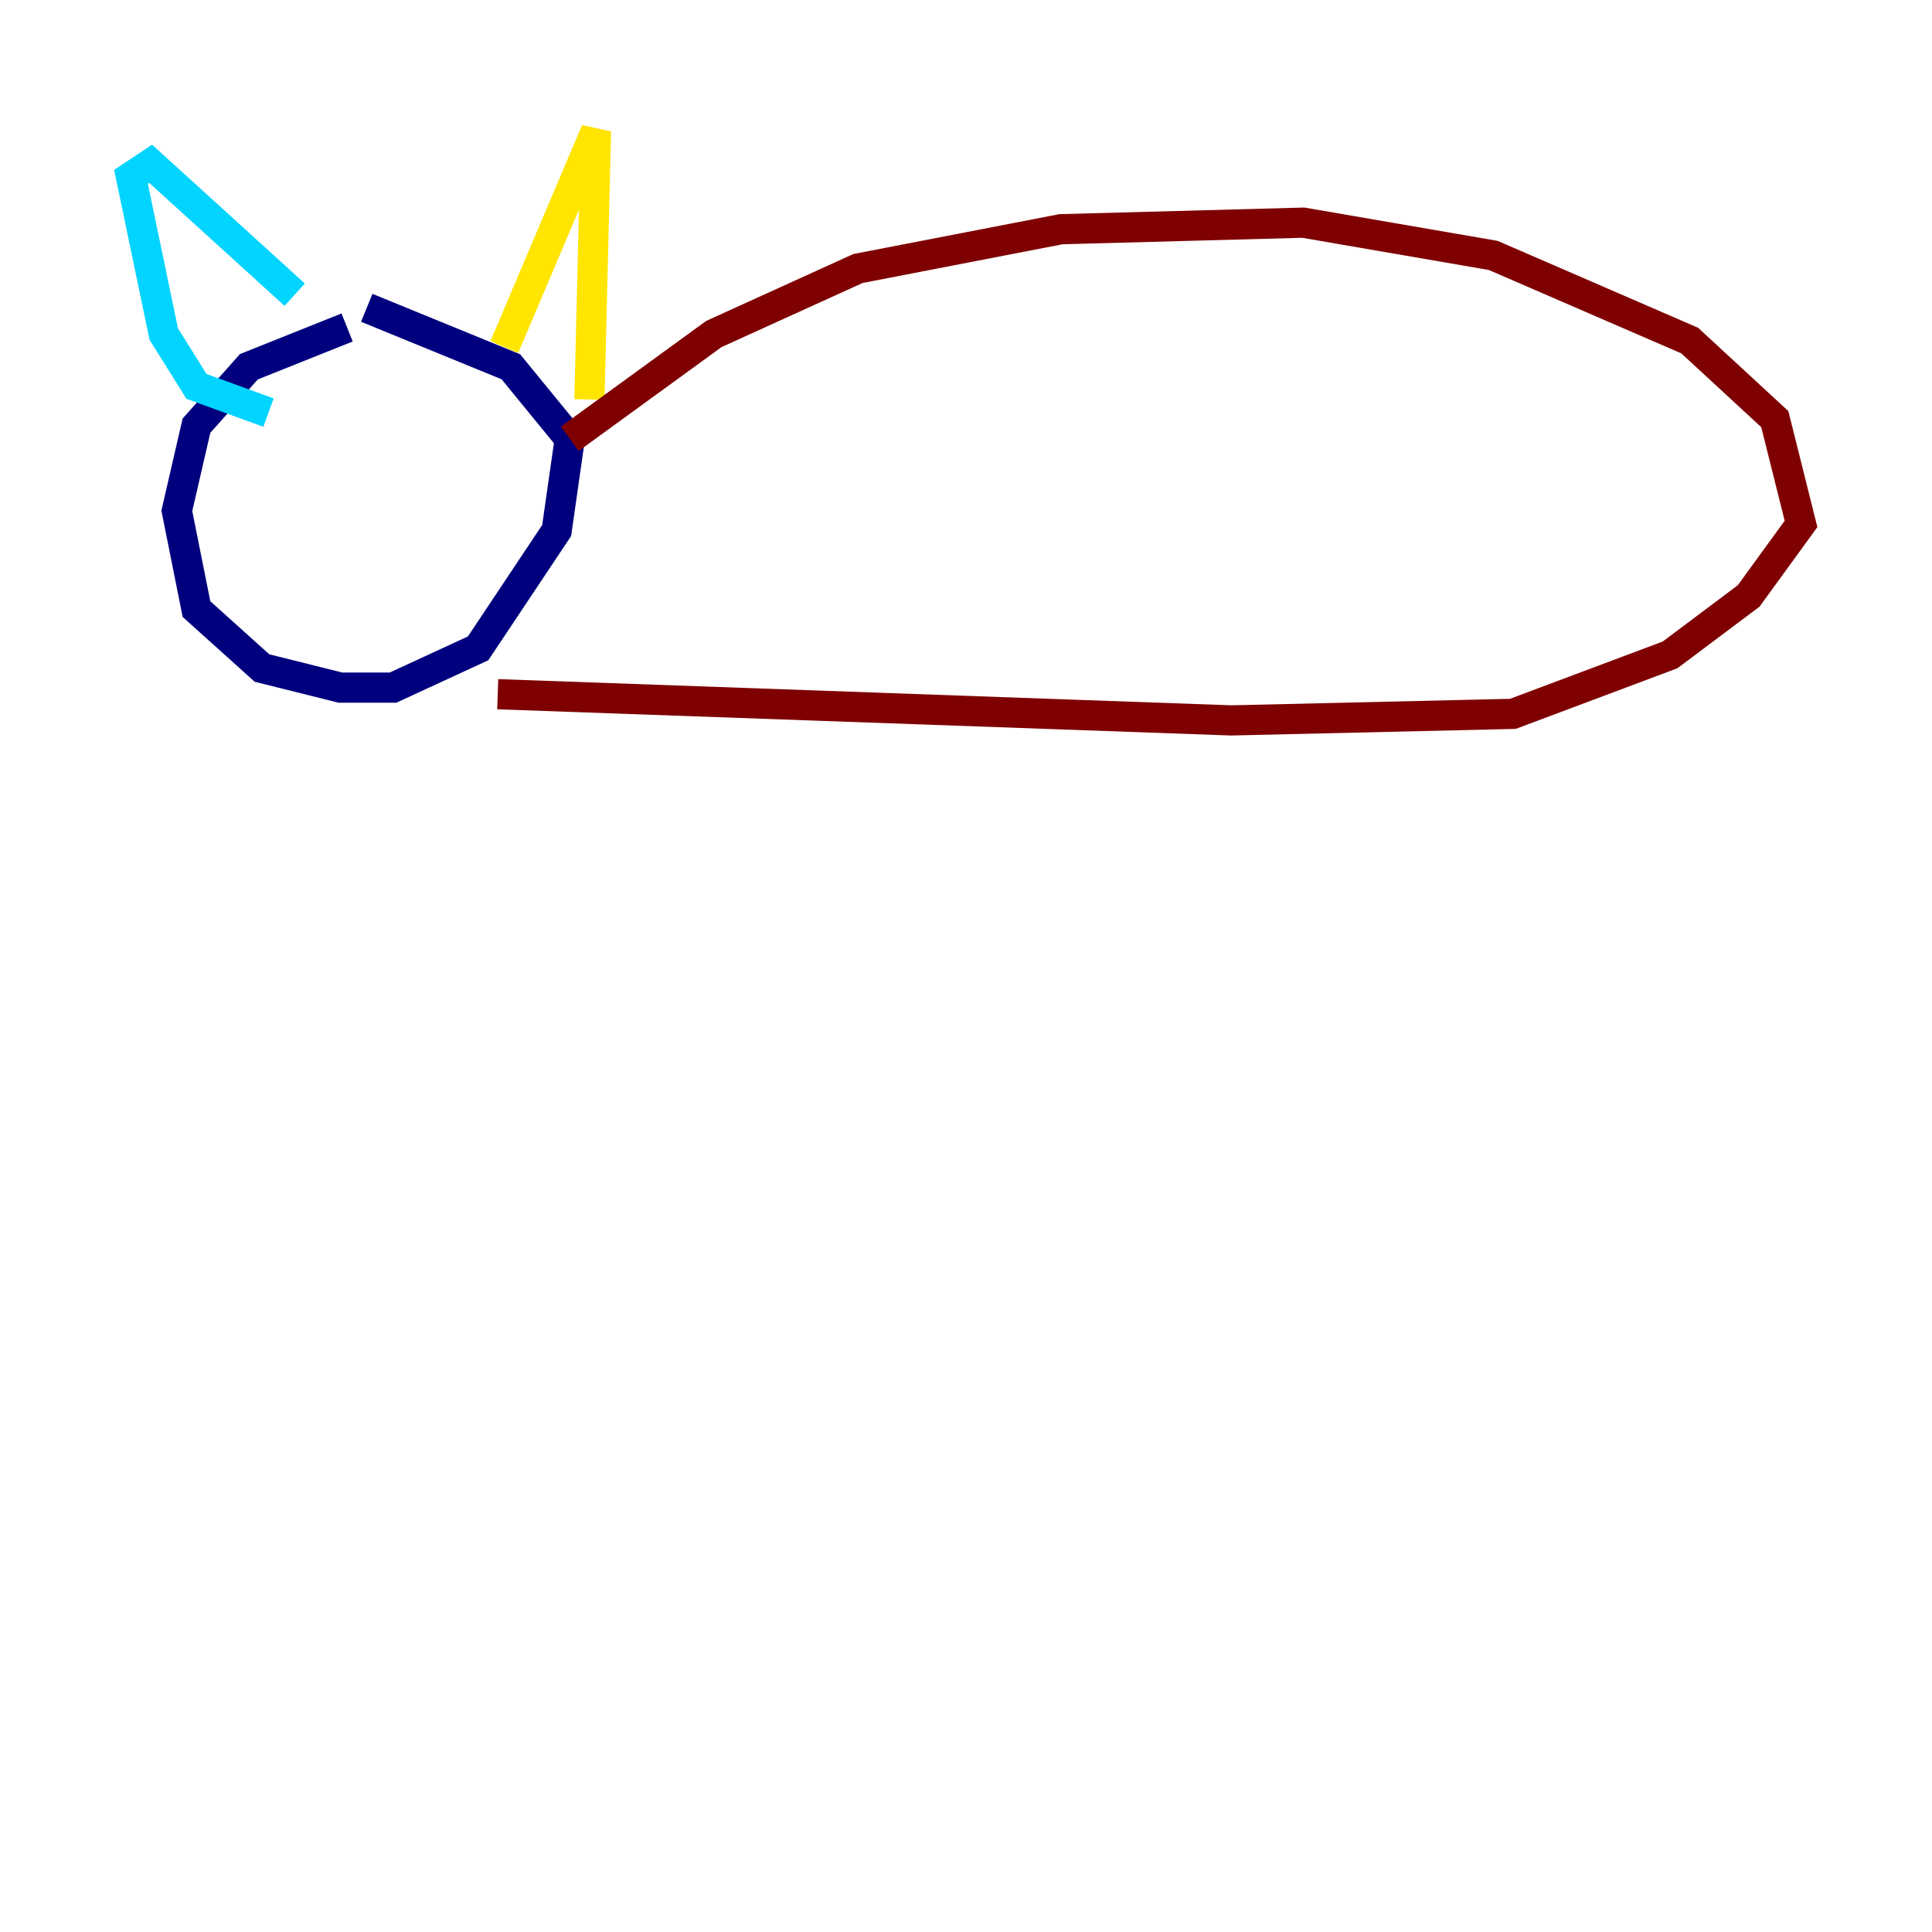 <?xml version="1.0" encoding="utf-8" ?>
<svg baseProfile="tiny" height="128" version="1.2" viewBox="0,0,128,128" width="128" xmlns="http://www.w3.org/2000/svg" xmlns:ev="http://www.w3.org/2001/xml-events" xmlns:xlink="http://www.w3.org/1999/xlink"><defs /><polyline fill="none" points="22.997,21.695 16.488,24.298 13.017,28.203 11.715,33.844 13.017,40.352 17.356,44.258 22.563,45.559 26.034,45.559 31.675,42.956 36.881,35.146 37.749,29.071 33.844,24.298 24.298,20.393" stroke="#00007f" stroke-width="2" /><polyline fill="none" points="17.79,27.336 13.017,25.6 10.848,22.129 8.678,11.715 9.98,10.848 19.525,19.525" stroke="#00d4ff" stroke-width="2" /><polyline fill="none" points="33.41,22.997 39.485,8.678 39.051,26.468" stroke="#ffe500" stroke-width="2" /><polyline fill="none" points="37.749,29.071 47.295,22.129 56.841,17.79 70.291,15.186 86.346,14.752 98.929,16.922 111.946,22.563 117.586,27.77 119.322,34.712 115.851,39.485 110.644,43.39 100.231,47.295 81.573,47.729 32.976,45.993" stroke="#7f0000" stroke-width="2" /></svg>